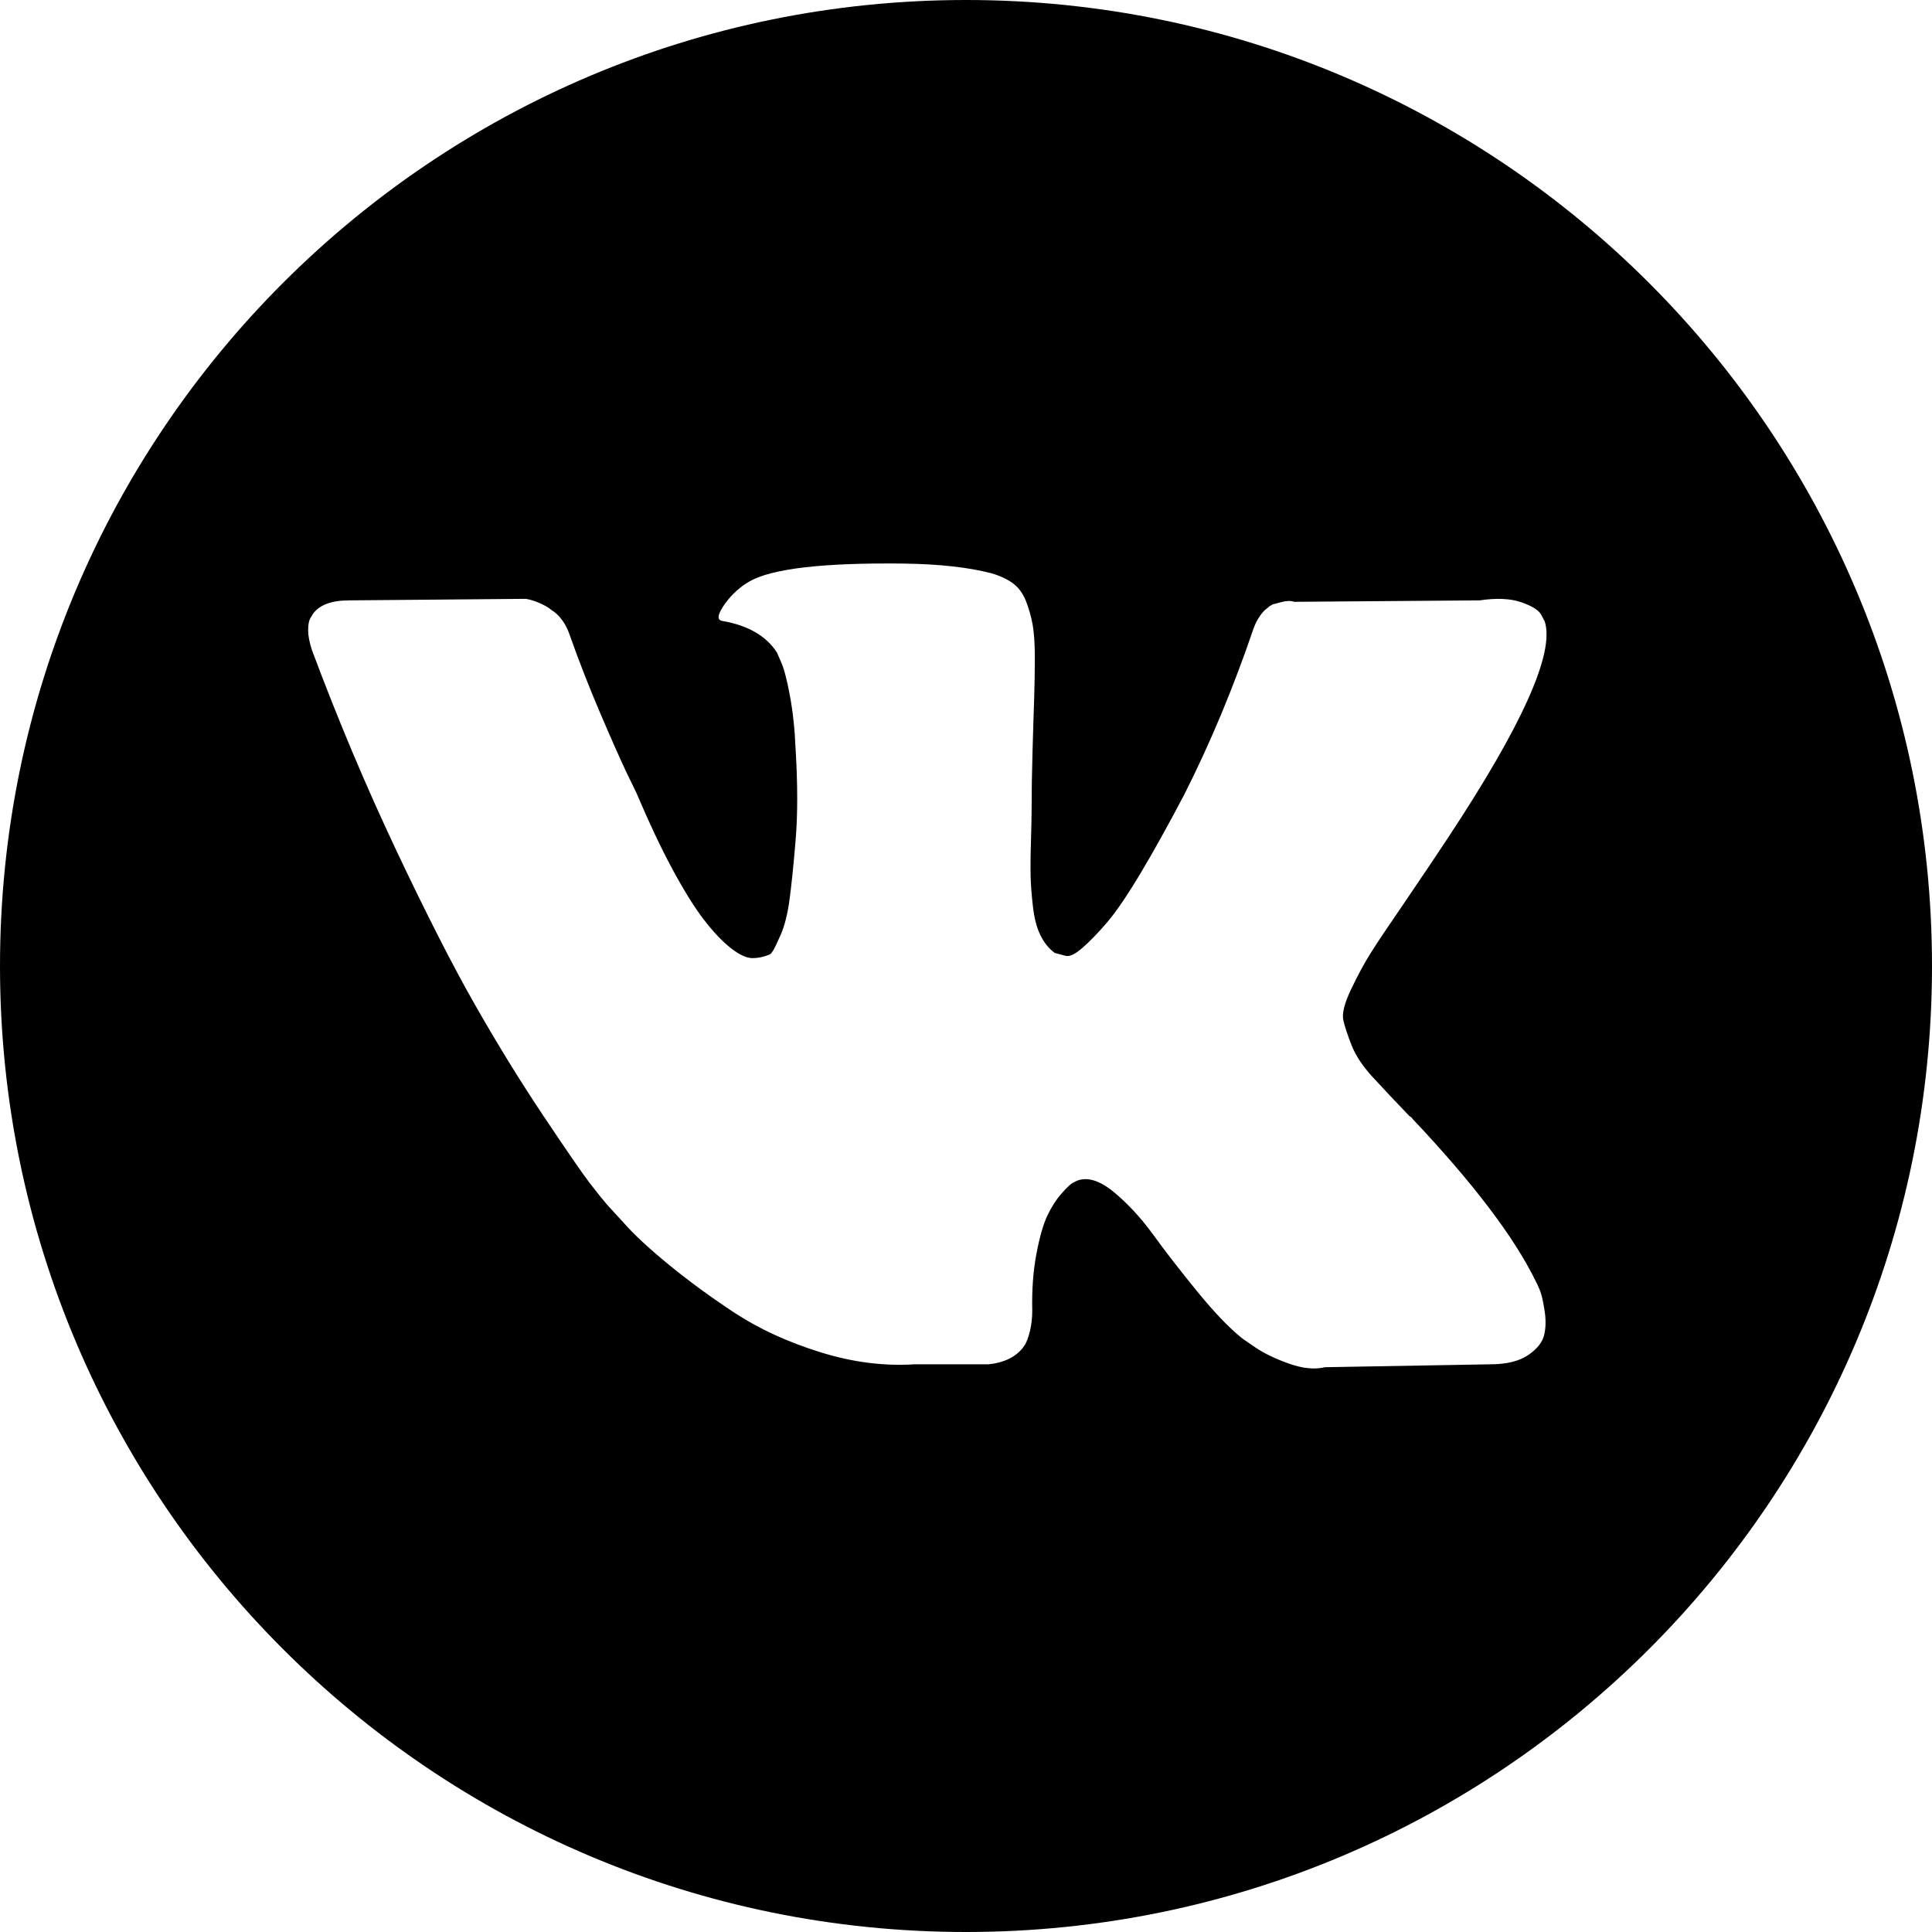 <svg width="24" height="24" viewBox="0 0 24 24" fill="none" xmlns="http://www.w3.org/2000/svg">
<path fill-rule="evenodd" clip-rule="evenodd" d="M12 24C18.627 24 24 18.627 24 12C24 5.373 18.627 0 12 0C5.373 0 0 5.373 0 12C0 18.627 5.373 24 12 24ZM19.19 7.722L19.142 7.631C19.11 7.576 19.027 7.526 18.894 7.48C18.761 7.435 18.59 7.427 18.381 7.458L16.075 7.476C16.037 7.461 15.984 7.462 15.914 7.48L15.81 7.508L15.77 7.531L15.738 7.558C15.711 7.576 15.682 7.608 15.65 7.654C15.618 7.699 15.591 7.753 15.57 7.813C15.319 8.55 15.033 9.234 14.713 9.867C14.515 10.244 14.334 10.571 14.168 10.848C14.003 11.124 13.864 11.328 13.752 11.459C13.64 11.59 13.538 11.695 13.447 11.774C13.357 11.853 13.287 11.886 13.239 11.874C13.191 11.862 13.146 11.85 13.103 11.838C13.028 11.783 12.968 11.708 12.923 11.614C12.877 11.52 12.847 11.401 12.831 11.258C12.815 11.115 12.805 10.992 12.803 10.889C12.8 10.785 12.801 10.639 12.807 10.451C12.812 10.262 12.815 10.134 12.815 10.067C12.815 9.836 12.819 9.585 12.827 9.315C12.835 9.044 12.841 8.829 12.847 8.671C12.852 8.513 12.855 8.346 12.855 8.169C12.855 7.993 12.845 7.855 12.827 7.754C12.808 7.654 12.78 7.556 12.743 7.462C12.705 7.368 12.65 7.295 12.579 7.243C12.506 7.191 12.417 7.15 12.31 7.12C12.027 7.047 11.667 7.007 11.229 7.001C10.236 6.989 9.598 7.062 9.315 7.22C9.197 7.287 9.096 7.378 9.01 7.494C8.914 7.628 8.901 7.701 8.97 7.713C9.291 7.768 9.517 7.899 9.651 8.105L9.699 8.215C9.736 8.294 9.774 8.434 9.811 8.635C9.849 8.835 9.873 9.058 9.883 9.301C9.91 9.745 9.91 10.125 9.883 10.441C9.857 10.758 9.831 11.004 9.807 11.181C9.783 11.357 9.747 11.5 9.699 11.61C9.651 11.719 9.619 11.786 9.603 11.81C9.587 11.835 9.574 11.85 9.563 11.856C9.493 11.886 9.421 11.902 9.347 11.902C9.272 11.902 9.181 11.859 9.074 11.774C8.967 11.689 8.857 11.572 8.742 11.422C8.627 11.273 8.498 11.065 8.353 10.797C8.209 10.53 8.06 10.213 7.905 9.848L7.777 9.584C7.697 9.413 7.587 9.166 7.448 8.84C7.31 8.515 7.187 8.2 7.08 7.896C7.037 7.768 6.973 7.67 6.888 7.604L6.848 7.576C6.821 7.552 6.778 7.526 6.719 7.499C6.661 7.471 6.599 7.451 6.535 7.439L4.341 7.458C4.116 7.458 3.964 7.515 3.884 7.631L3.852 7.686C3.836 7.716 3.828 7.765 3.828 7.832C3.828 7.899 3.844 7.981 3.876 8.078C4.196 8.936 4.545 9.763 4.921 10.56C5.298 11.357 5.625 11.999 5.903 12.486C6.18 12.972 6.463 13.432 6.752 13.864C7.04 14.295 7.231 14.572 7.324 14.694C7.418 14.816 7.491 14.907 7.544 14.968L7.745 15.187C7.873 15.333 8.061 15.508 8.309 15.711C8.558 15.915 8.833 16.116 9.134 16.314C9.436 16.511 9.787 16.672 10.188 16.797C10.588 16.922 10.978 16.972 11.357 16.948H12.278C12.465 16.93 12.607 16.863 12.703 16.747L12.735 16.701C12.756 16.665 12.776 16.609 12.795 16.533C12.813 16.457 12.823 16.373 12.823 16.282C12.817 16.02 12.835 15.784 12.875 15.575C12.915 15.365 12.96 15.206 13.011 15.1C13.062 14.993 13.119 14.904 13.183 14.831C13.247 14.758 13.293 14.714 13.319 14.698C13.346 14.683 13.367 14.673 13.383 14.666C13.512 14.618 13.662 14.665 13.836 14.808C14.009 14.951 14.172 15.127 14.325 15.337C14.477 15.547 14.66 15.783 14.873 16.044C15.087 16.306 15.274 16.501 15.434 16.628L15.594 16.738C15.701 16.811 15.84 16.878 16.011 16.939C16.181 17 16.331 17.015 16.459 16.984L18.509 16.948C18.712 16.948 18.87 16.91 18.982 16.834C19.094 16.758 19.161 16.674 19.182 16.583C19.204 16.492 19.205 16.388 19.186 16.273C19.168 16.157 19.149 16.076 19.13 16.031C19.112 15.985 19.094 15.947 19.078 15.917C18.811 15.369 18.301 14.697 17.548 13.9C17.543 13.888 17.53 13.876 17.508 13.864C17.327 13.675 17.175 13.514 17.052 13.38C16.929 13.246 16.842 13.115 16.791 12.988C16.741 12.86 16.706 12.755 16.687 12.673C16.669 12.591 16.701 12.463 16.784 12.289C16.866 12.116 16.948 11.965 17.028 11.838C17.108 11.71 17.255 11.491 17.468 11.181C17.687 10.858 17.861 10.6 17.989 10.405C18.913 9.006 19.313 8.112 19.19 7.722Z" fill="currentColor"/>
</svg>
